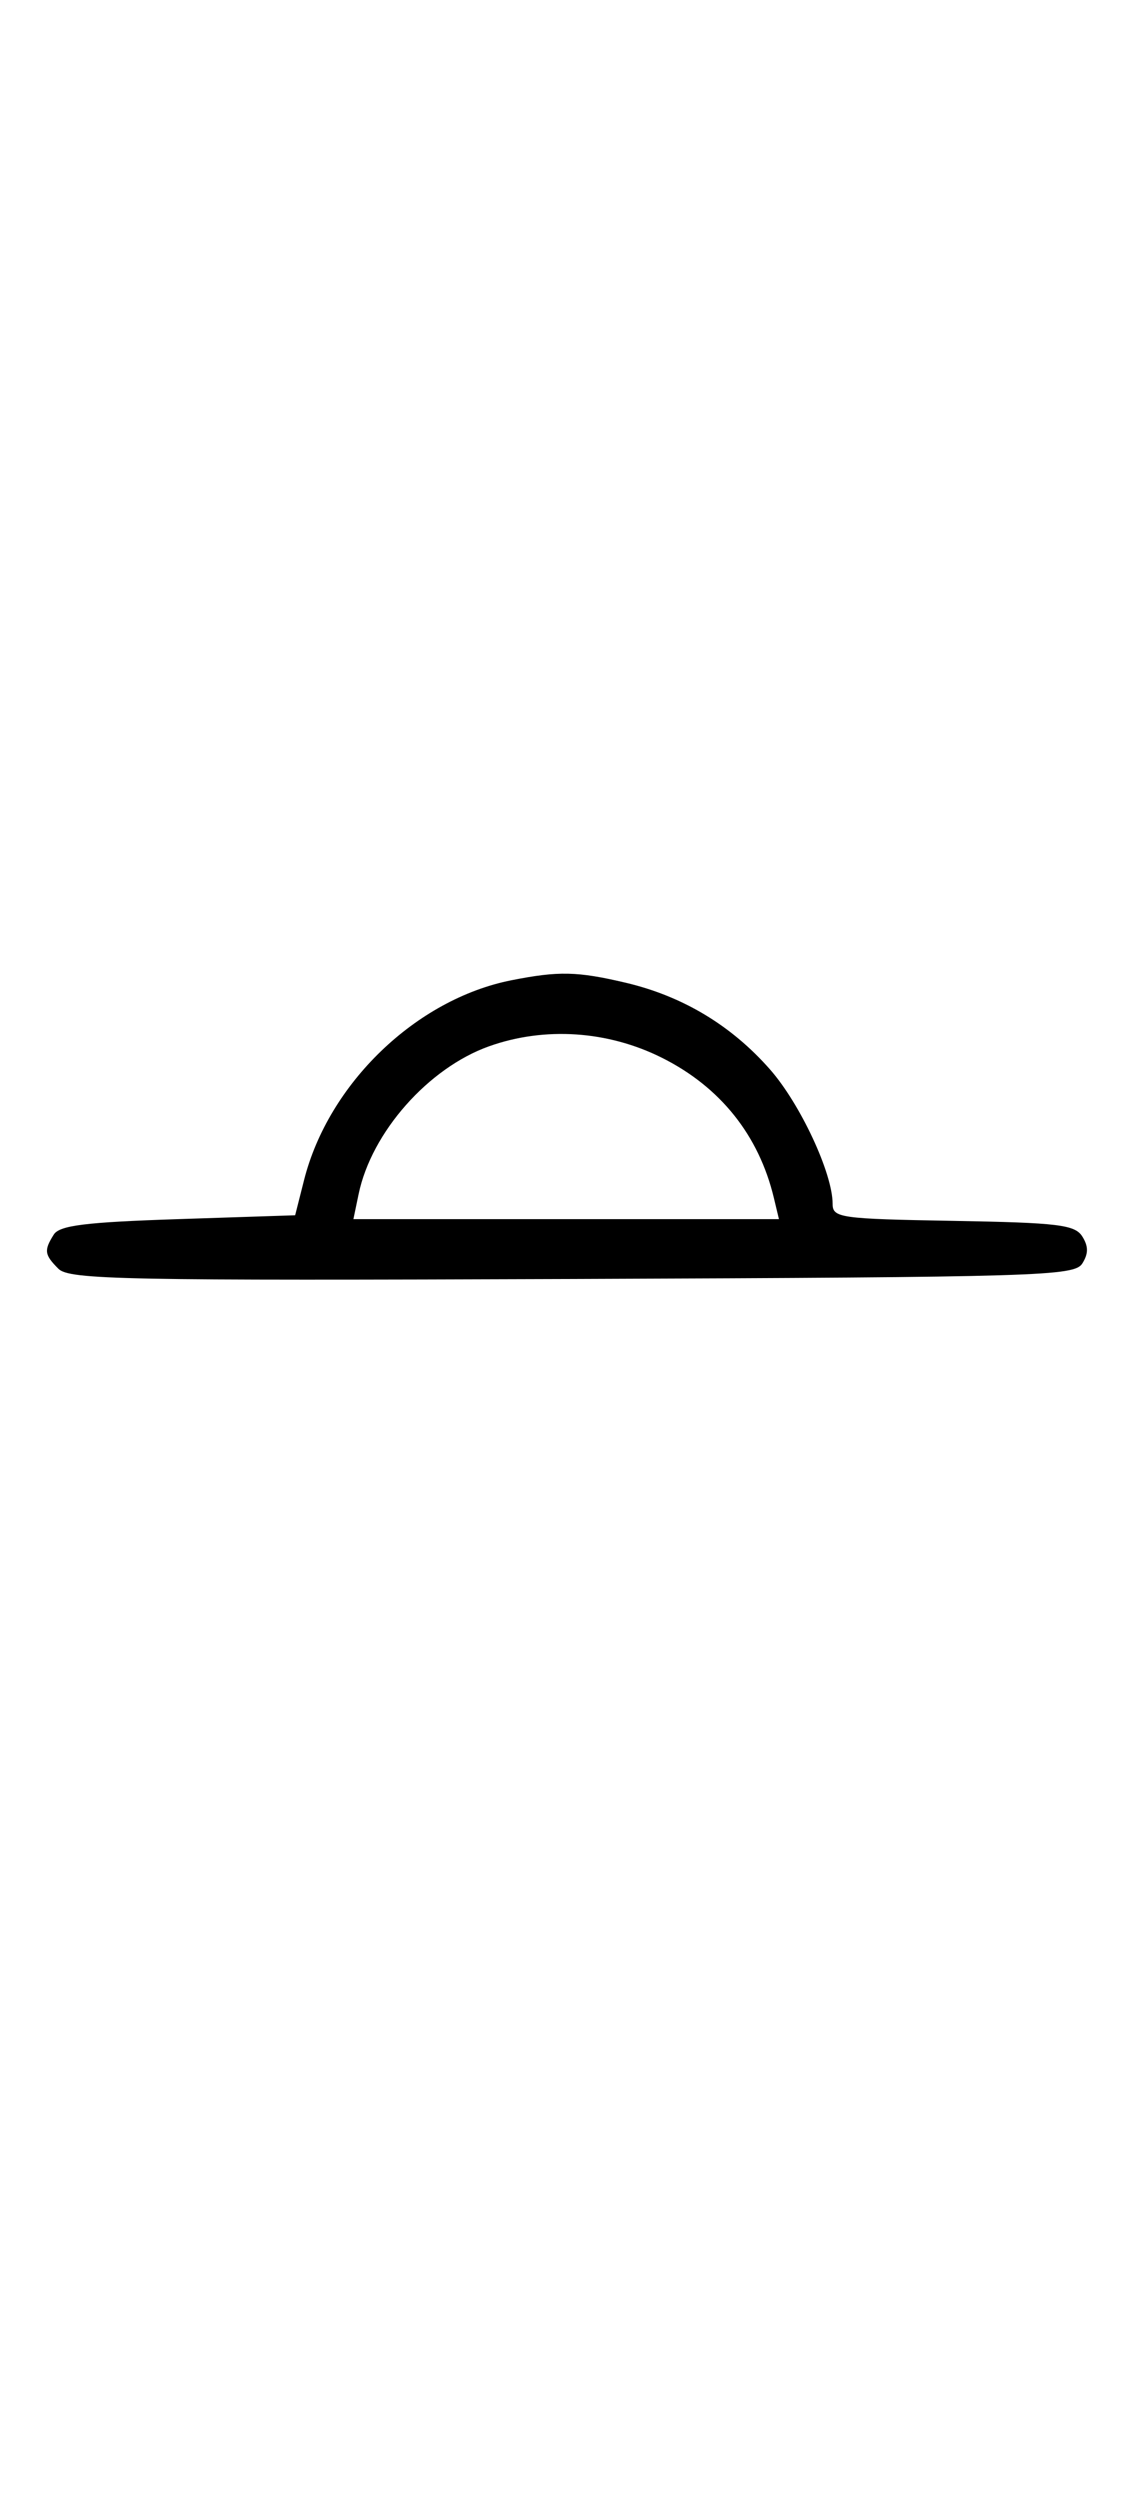 <svg xmlns="http://www.w3.org/2000/svg" width="148" height="324" viewBox="0 0 148 324" version="1.1">
	<path d="M 66.344 127.041 C 53.973 129.489, 42.611 140.423, 39.442 152.929 L 38.284 157.500 23.103 158 C 11.089 158.396, 7.725 158.813, 6.976 160 C 5.681 162.055, 5.756 162.614, 7.579 164.436 C 8.990 165.847, 16.058 165.987, 74.220 165.757 C 134.934 165.517, 139.356 165.383, 140.386 163.750 C 141.190 162.475, 141.191 161.525, 140.387 160.250 C 139.427 158.726, 137.268 158.464, 123.642 158.225 C 108.931 157.966, 108 157.834, 108 156.012 C 108 152.049, 103.804 143.059, 99.868 138.587 C 94.846 132.882, 88.541 129.101, 81.147 127.360 C 74.881 125.885, 72.451 125.833, 66.344 127.041 M 63.463 135.591 C 55.567 138.395, 48.189 146.737, 46.519 154.750 L 45.841 158 73.440 158 L 101.038 158 100.379 155.250 C 98.432 147.130, 93.425 140.868, 85.854 137.085 C 78.840 133.580, 70.664 133.035, 63.463 135.591 " stroke="none" fill="black" fill-rule="evenodd"/>
</svg>